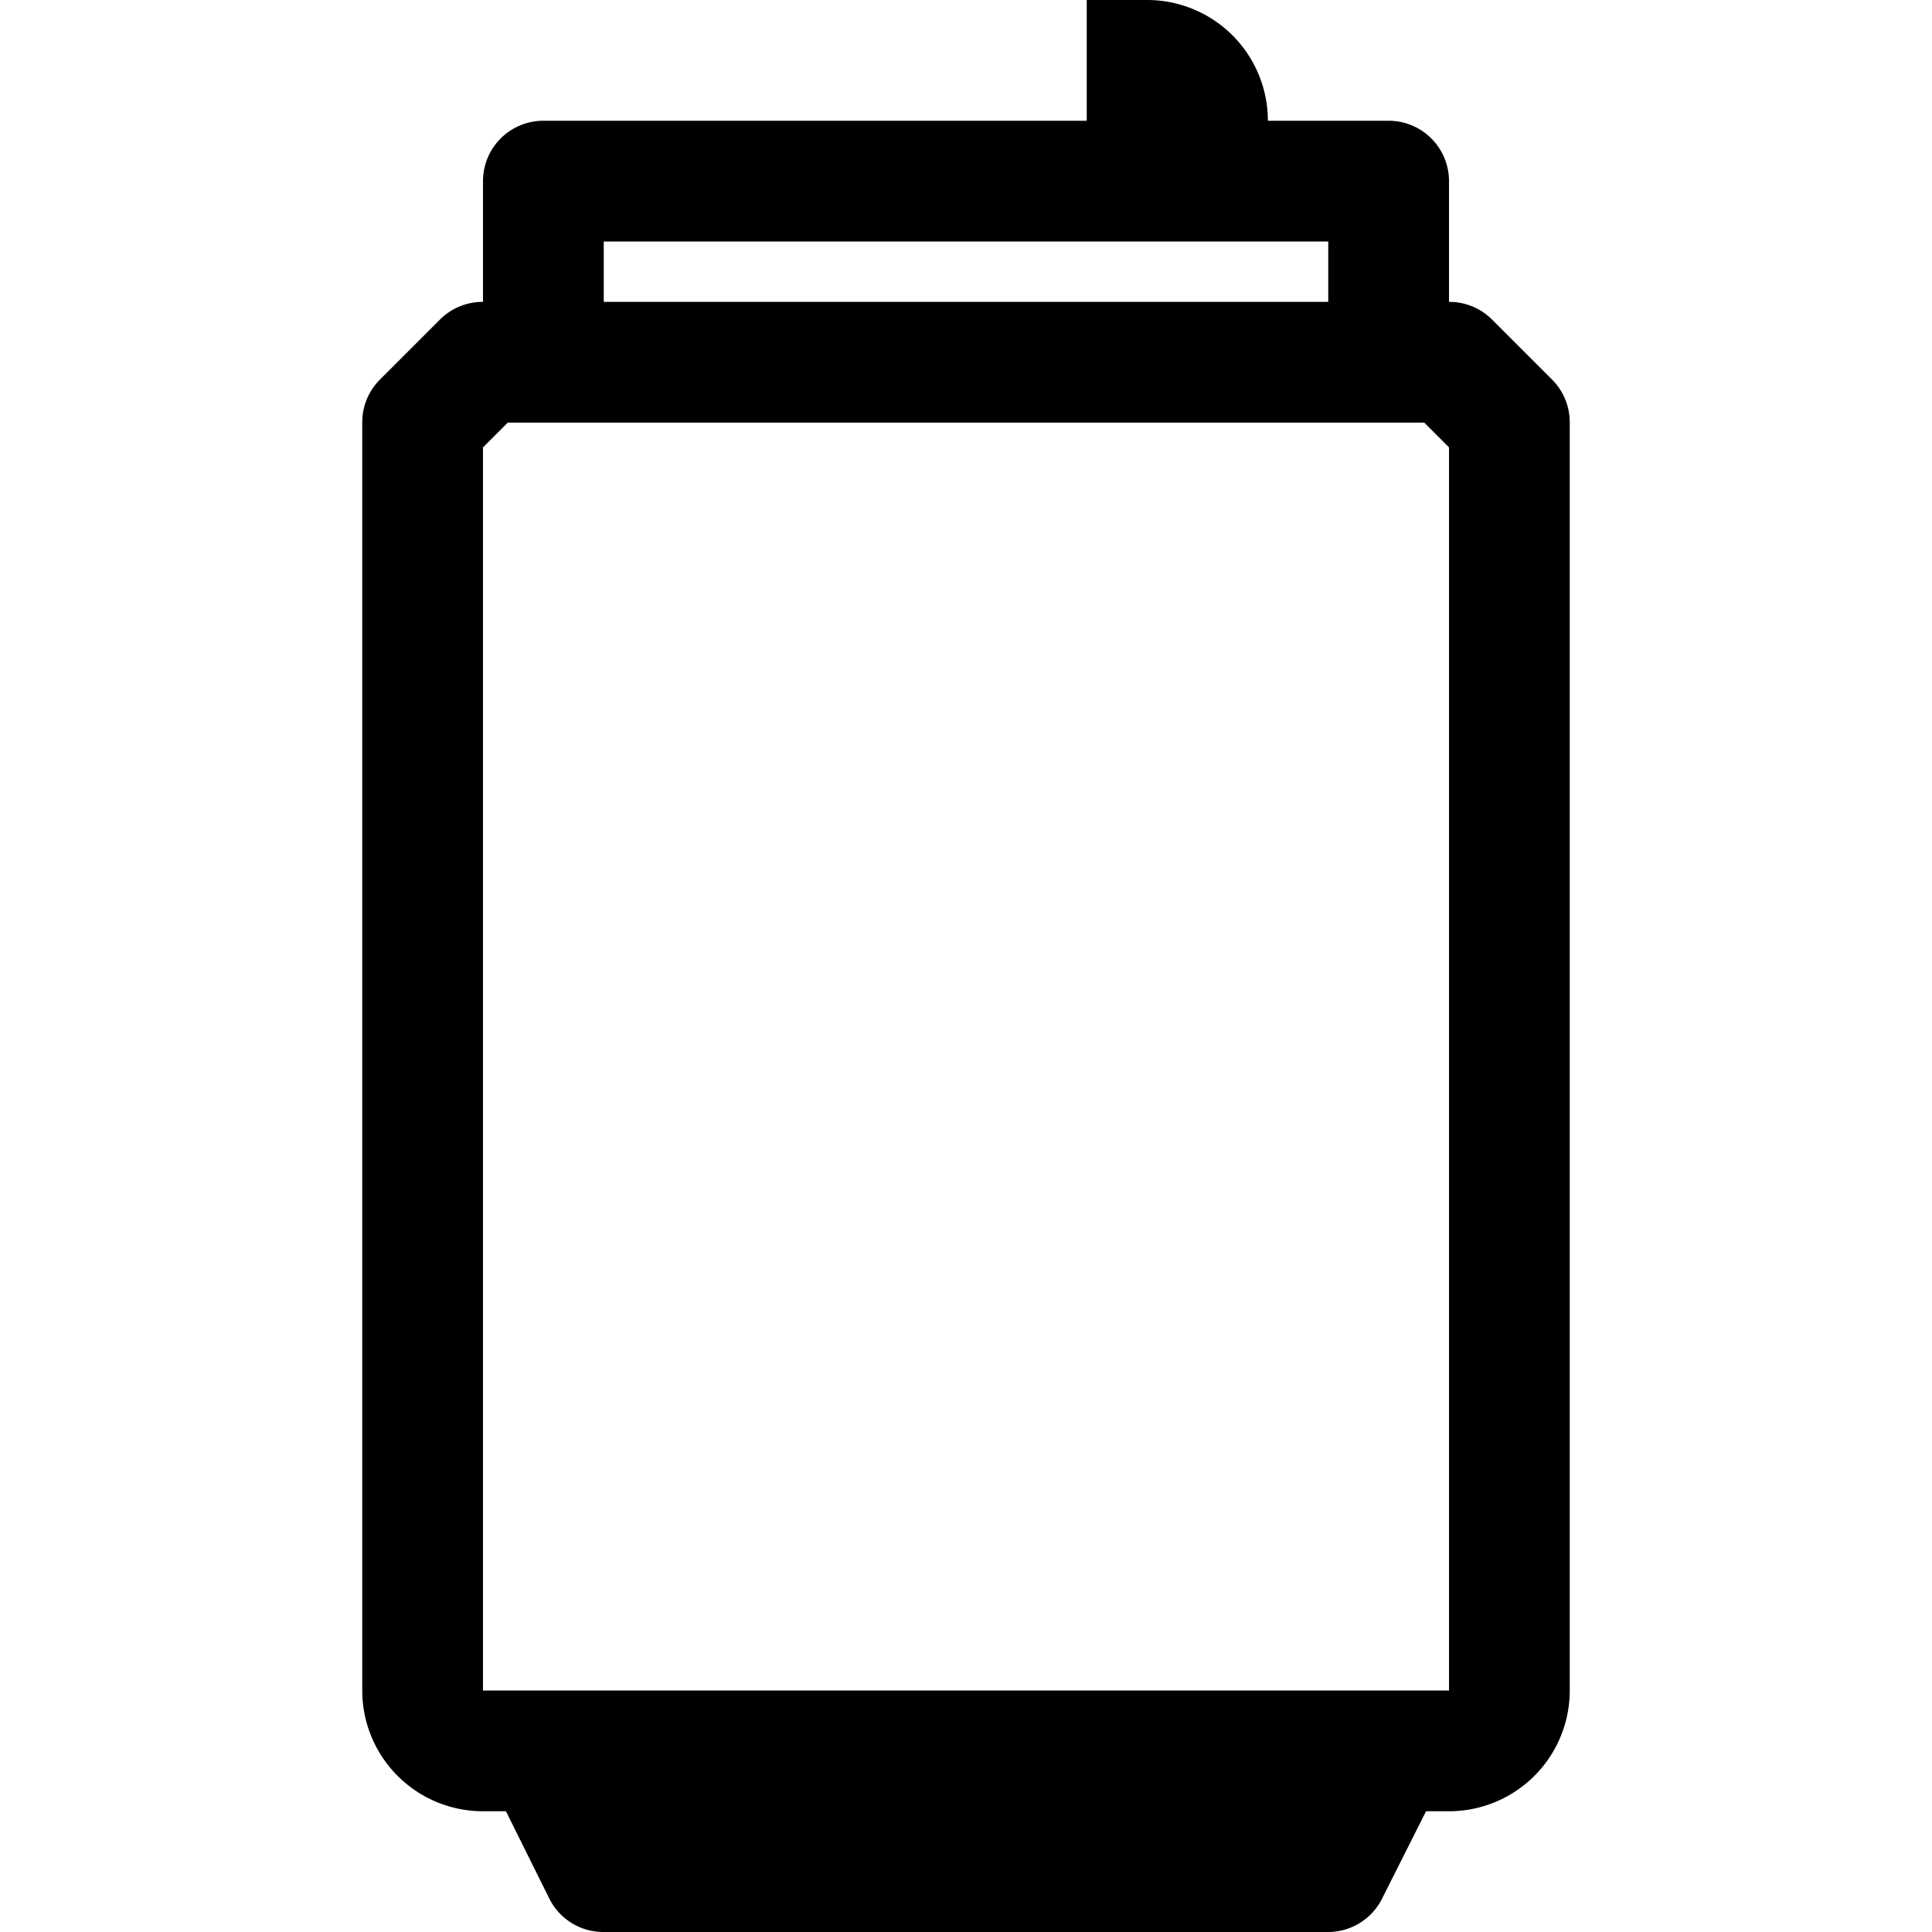 <svg xmlns="http://www.w3.org/2000/svg" viewBox="0 0 32 32"><title>13-Soft Drink</title><g id="_13-Soft_Drink" data-name="13-Soft Drink"><path d="M25.71,6.29l-1-1A1,1,0,0,0,24,5V3a1,1,0,0,0-1-1H21a2,2,0,0,0-2-2H18V2H9A1,1,0,0,0,8,3V5a1,1,0,0,0-.71.29l-1,1A1,1,0,0,0,6,7V28a2,2,0,0,0,2,2h.38l.72,1.45A1,1,0,0,0,10,32H22a1,1,0,0,0,.89-.55L23.62,30H24a2,2,0,0,0,2-2V7A1,1,0,0,0,25.71,6.29ZM10,4H22V5H10ZM24,28H8V7.41L8.41,7H23.59l.41.41Z"/></g></svg>